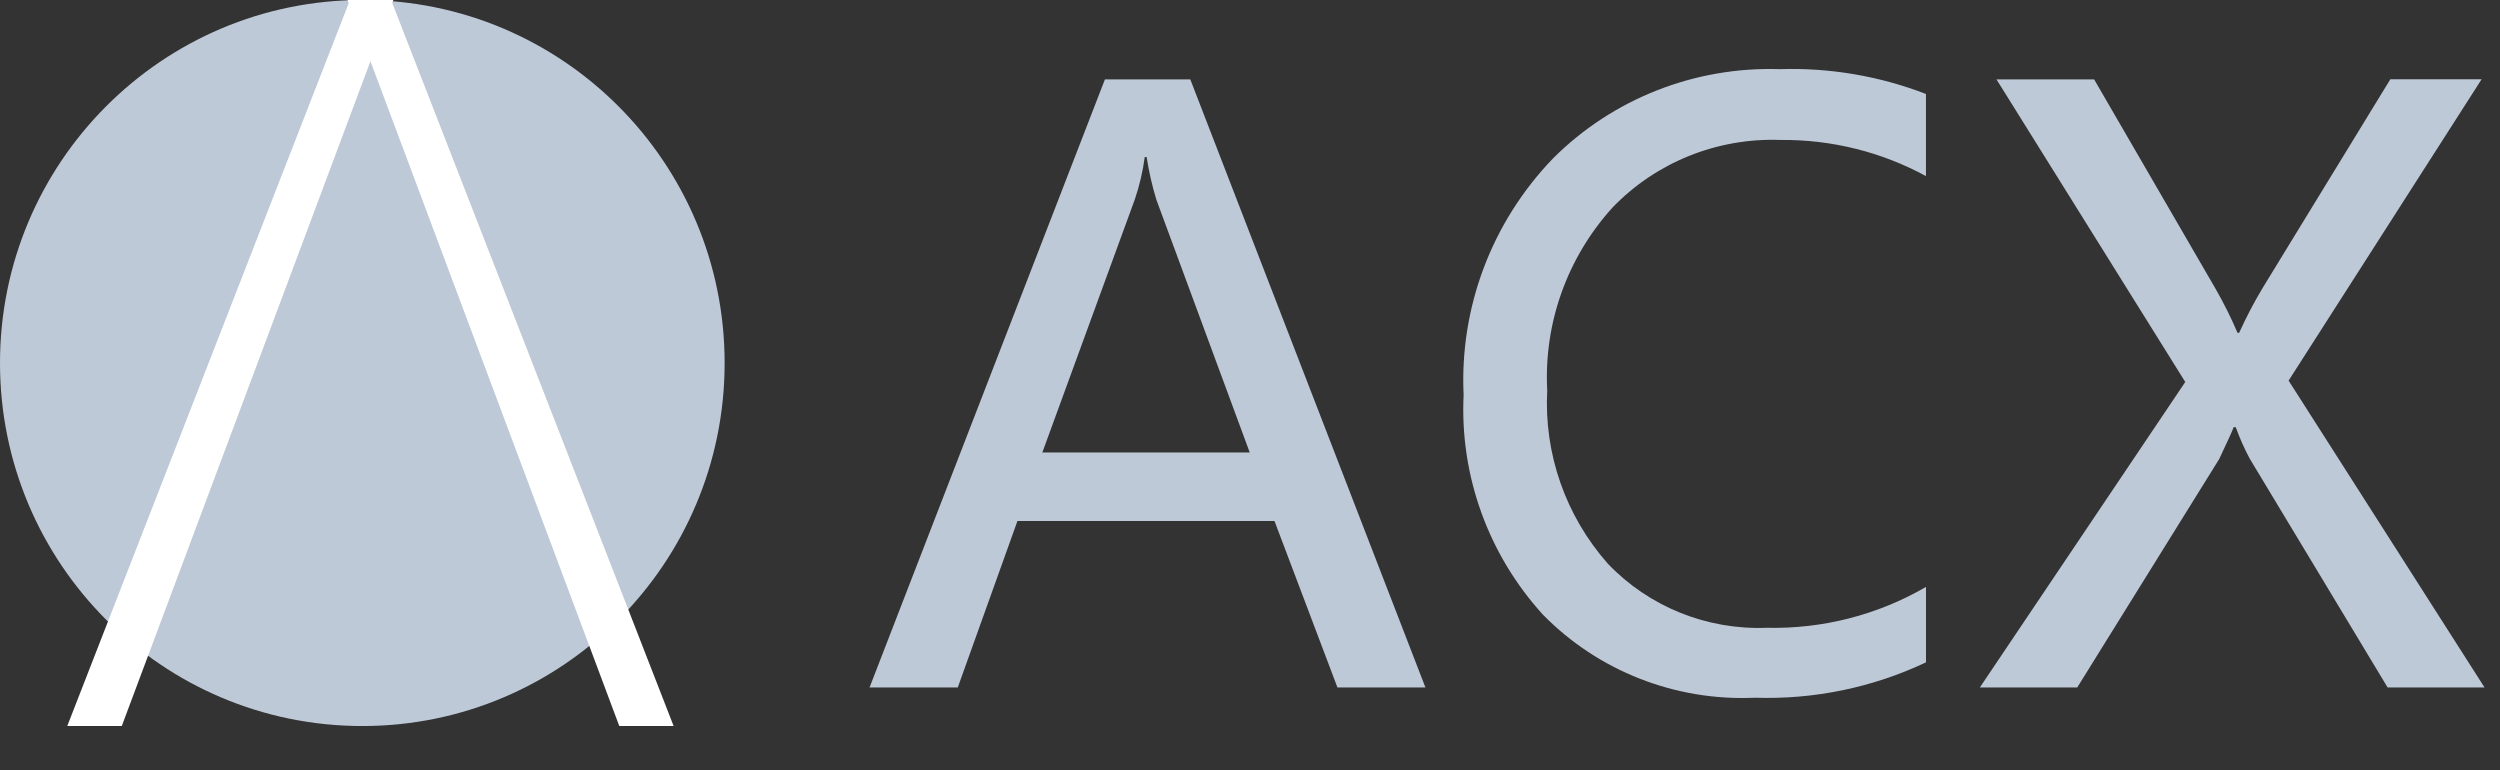 <svg width="211" height="65" viewBox="0 0 211 65" fill="none" xmlns="http://www.w3.org/2000/svg">
<rect x="0" y="0" width="211" height="65" fill="#333333" stroke="none"/>
<path d="M30.58 61.277C47.468 61.277 61.159 47.56 61.159 30.639C61.159 13.717 47.468 0 30.58 0C13.691 0 0 13.717 0 30.639C0 47.56 13.691 61.277 30.58 61.277Z" fill="#BEC9D8"/>
<path fill-rule="evenodd" clip-rule="evenodd" d="M33.199 0H33.008H29.537H29.332L29.433 0.269L5.677 61.277H10.278L31.266 5.168L52.268 61.277H56.854L33.105 0.25L33.199 0Z" fill="white"/>
<path d="M120.305 58.02H112.879L107.566 43.971H85.872L80.836 58.02H73.391L93.255 6.701H100.461L120.305 58.02ZM105.477 38.188L97.594 16.844C97.236 15.668 96.963 14.47 96.776 13.257H96.616C96.454 14.476 96.172 15.678 95.774 16.844L87.972 38.188H105.477Z" fill="#BEC9D8"/>
<path d="M162.545 55.907C158.047 58.032 153.096 59.054 148.113 58.887C141.404 59.193 134.886 56.638 130.218 51.871C125.606 46.8 123.203 40.139 123.529 33.332C123.183 25.942 125.908 18.734 131.072 13.373C136.108 8.336 143.045 5.604 150.211 5.836C154.425 5.702 158.623 6.415 162.55 7.932V14.862C158.791 12.818 154.561 11.768 150.27 11.812C144.926 11.617 139.756 13.702 136.079 17.534C132.26 21.759 130.286 27.303 130.586 32.958C130.304 38.302 132.139 43.545 135.703 47.577C139.166 51.207 144.051 53.179 149.098 52.986C153.821 53.097 158.482 51.902 162.553 49.537V55.913L162.545 55.907Z" fill="#BEC9D8"/>
<path d="M209.694 58.02H201.513L189.87 38.699C189.416 37.846 189.023 36.962 188.696 36.054H188.516C188.477 36.232 188.059 37.133 187.303 38.738L175.32 58.02H167.1L184.436 32.24L168.504 6.701H176.744L187.033 24.442C187.708 25.622 188.313 26.839 188.845 28.087H188.985C189.575 26.784 190.239 25.515 190.976 24.287L201.744 6.69H209.447L193.158 32.123L209.694 58.02Z" fill="#BEC9D8"/>
</svg>
